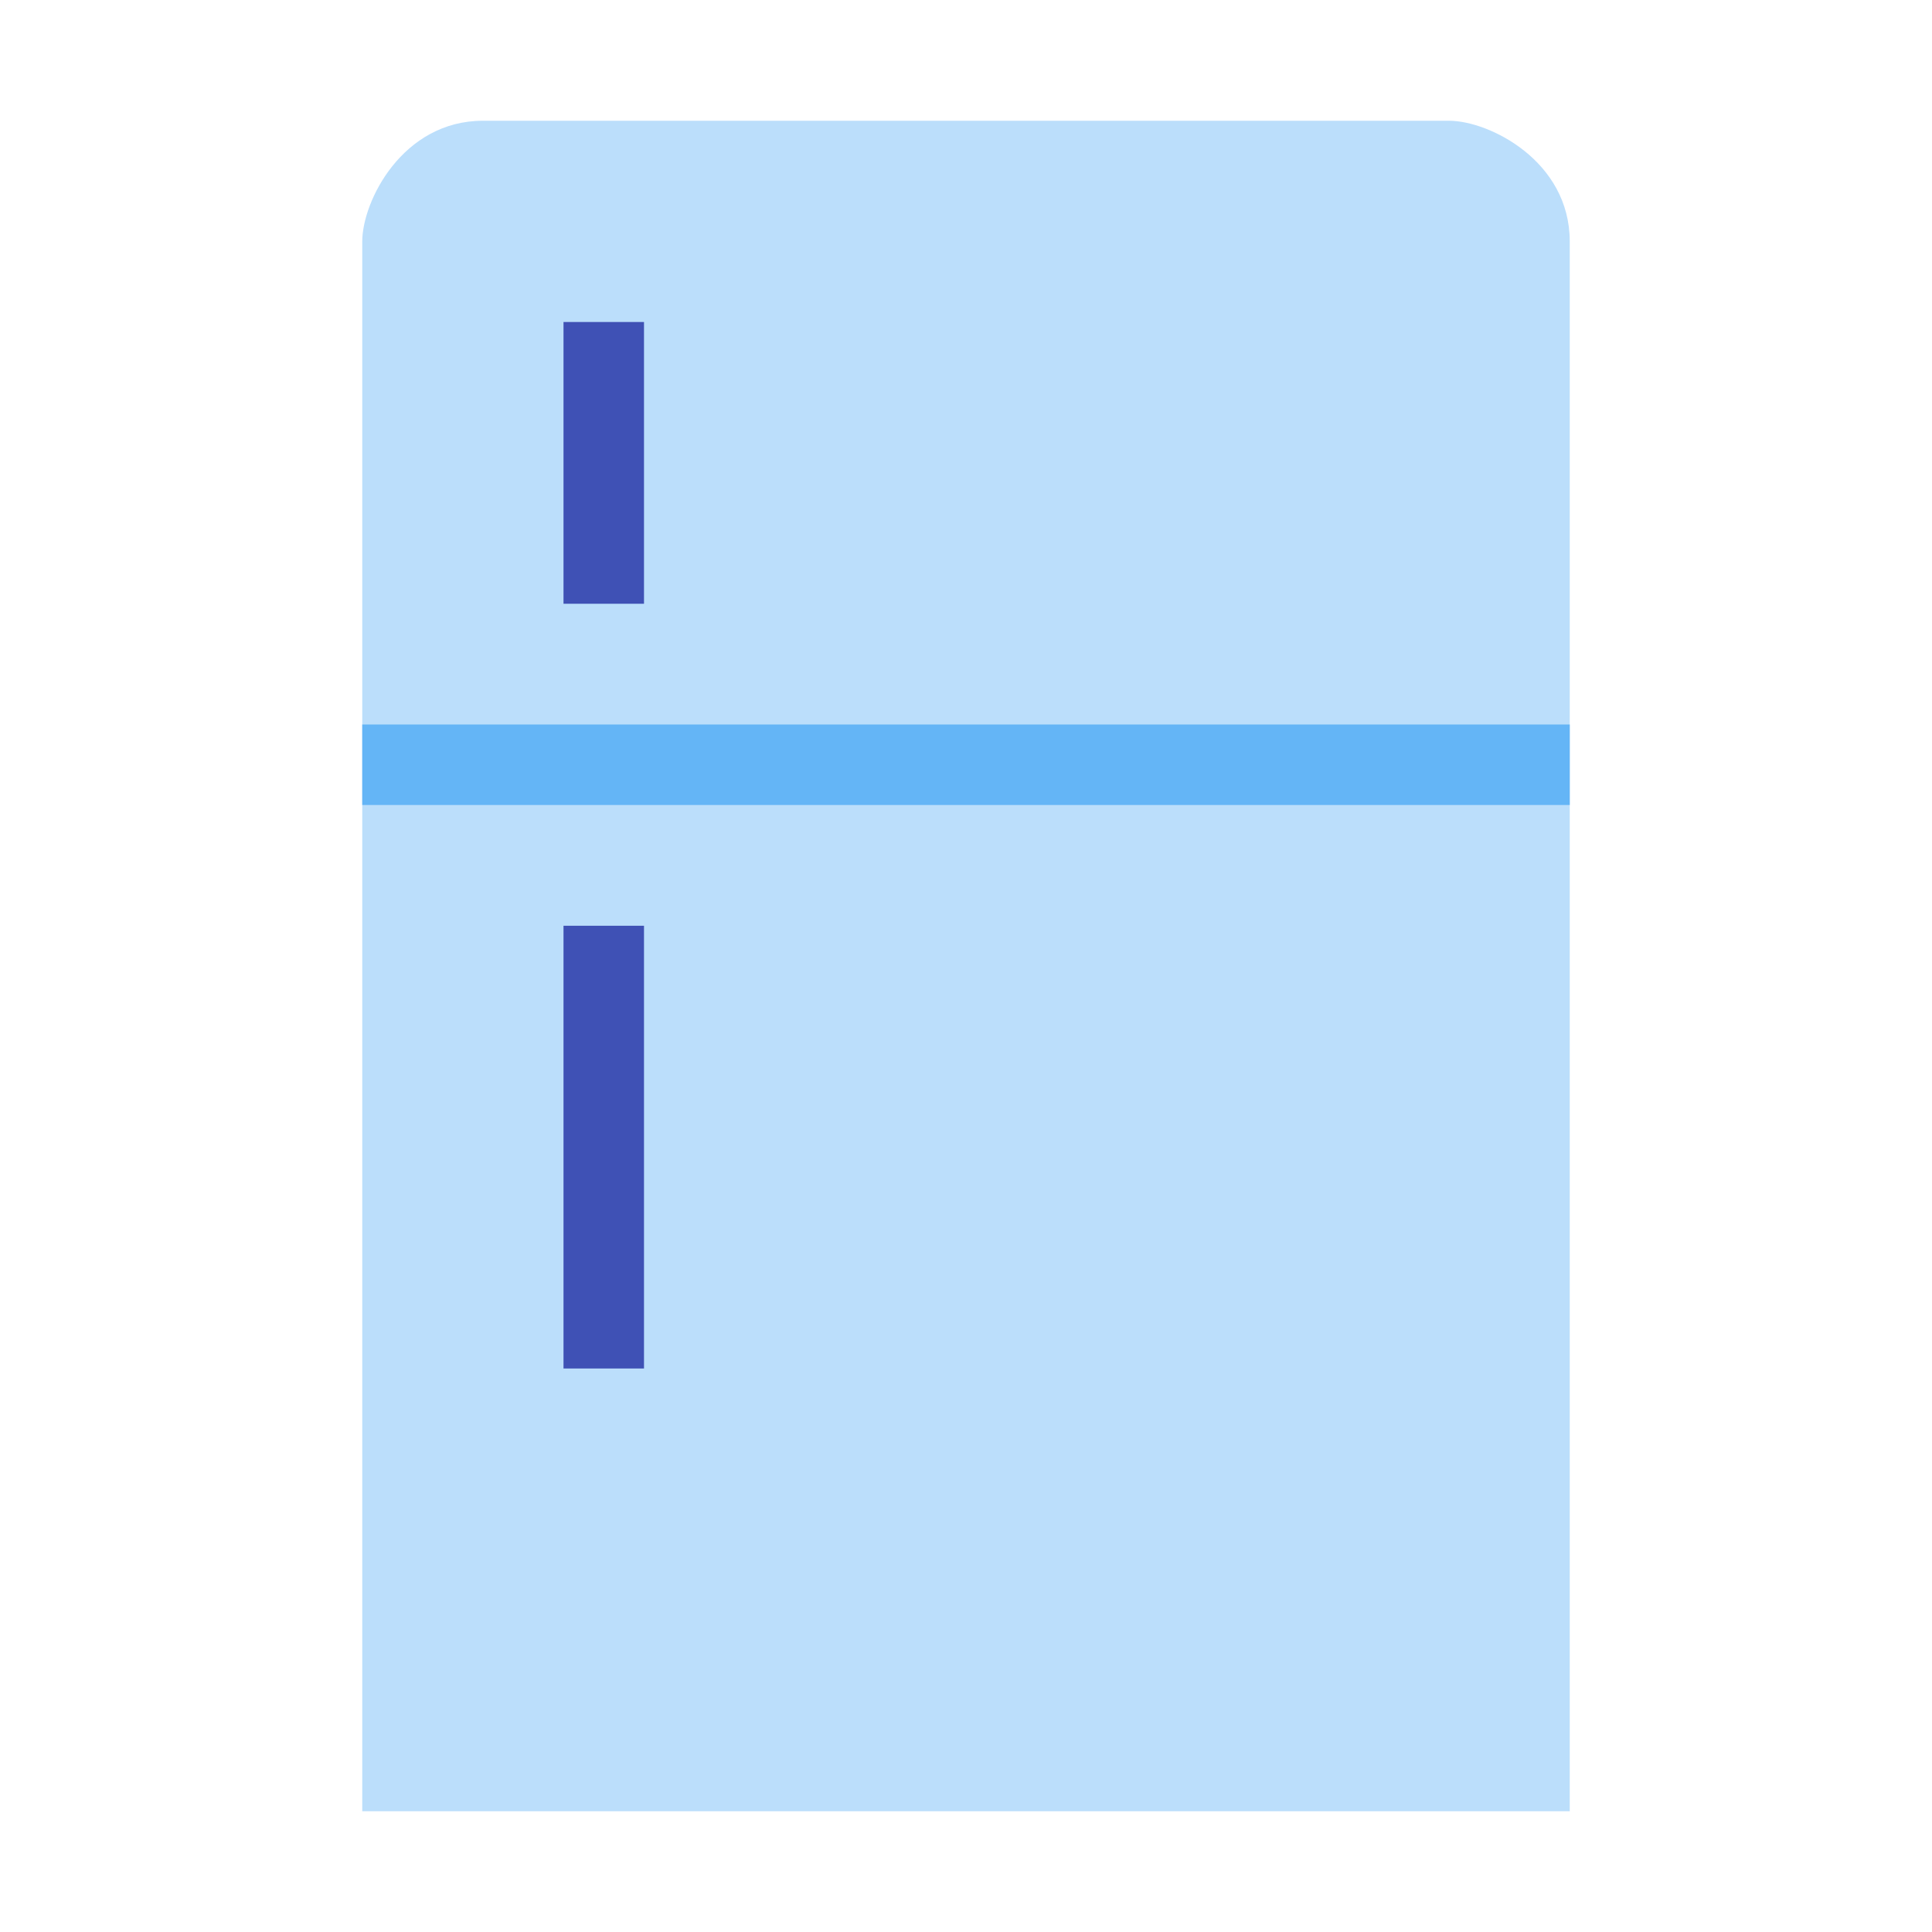 <svg width="48" height="48" viewBox="0 0 48 48" fill="none" xmlns="http://www.w3.org/2000/svg">
<path d="M39 45H9C9 45 9 7 9 6C9 5 10 3 12 3C14 3 35 3 36 3C37 3 39 4 39 6C39 8 39 45 39 45Z" fill="#BBDEFB"/>
<path d="M9 18H39V20H9V18Z" fill="#64B5F6"/>
<path d="M14 8H16V15H14V8ZM14 23H16V34H14V23Z" fill="#3F51B5"/>
</svg>
